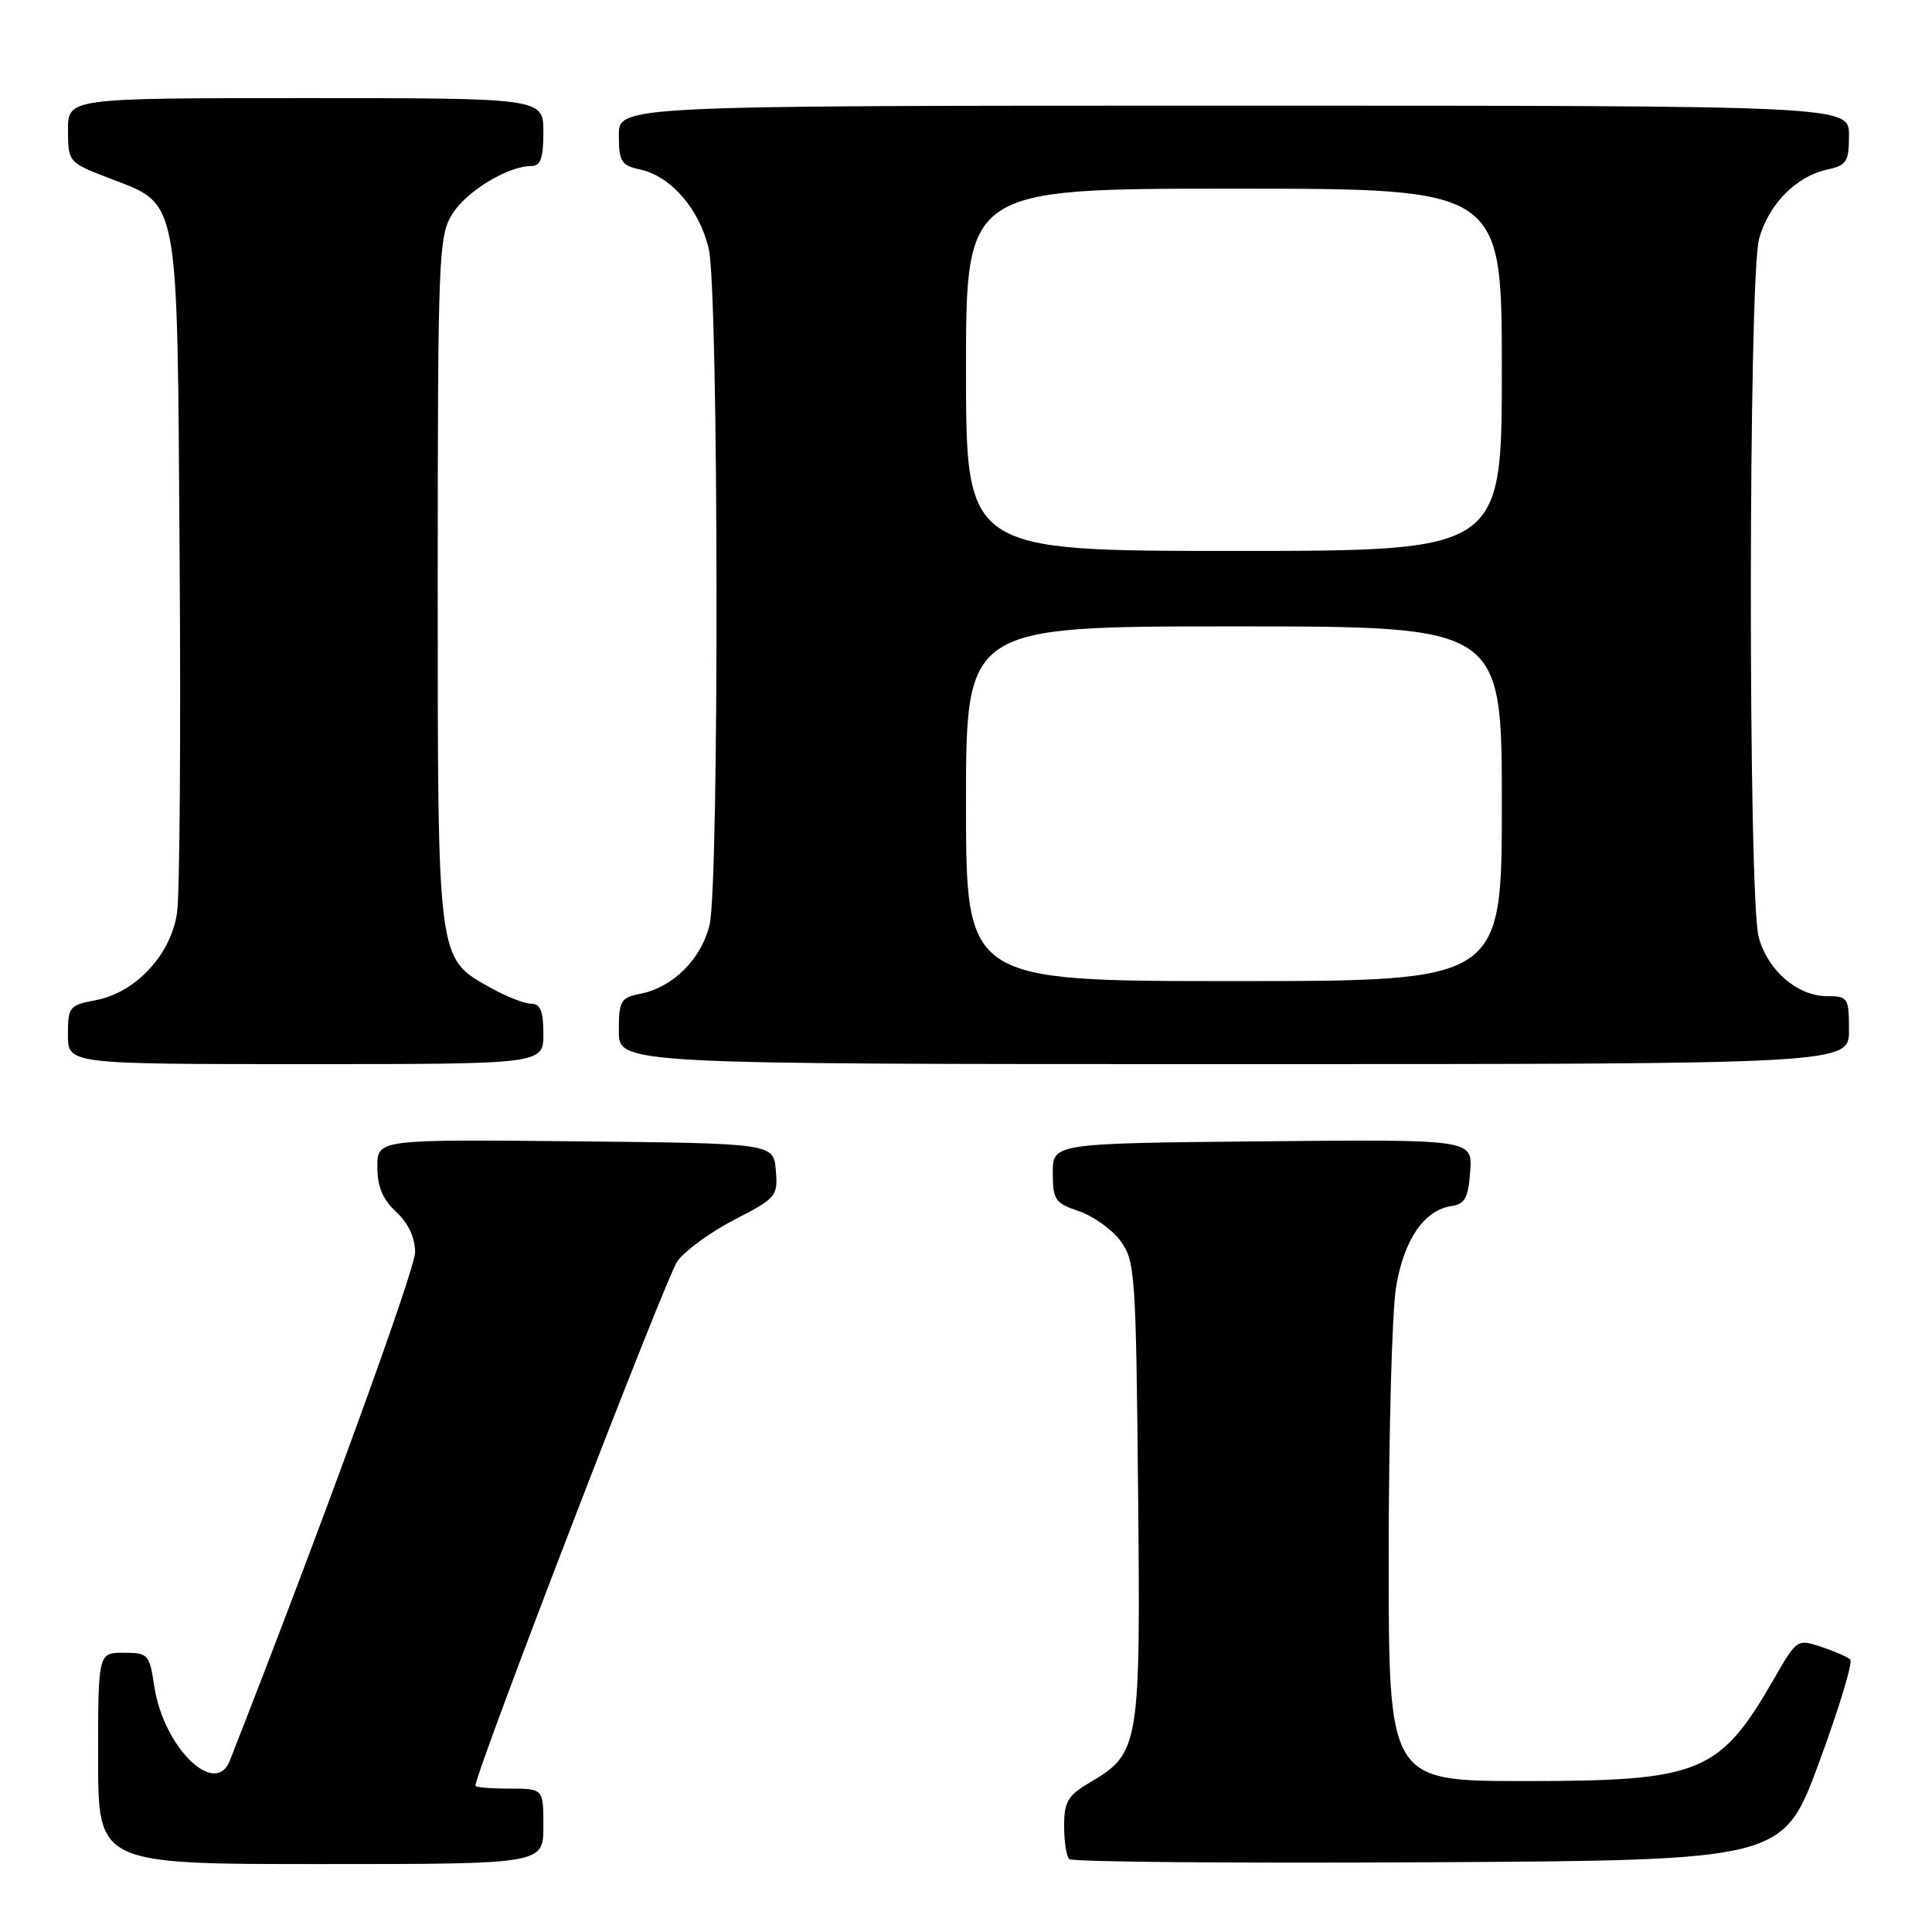<?xml version="1.0" encoding="UTF-8" standalone="no"?>
<!DOCTYPE svg PUBLIC "-//W3C//DTD SVG 1.1//EN" "http://www.w3.org/Graphics/SVG/1.1/DTD/svg11.dtd" >
<svg xmlns="http://www.w3.org/2000/svg" xmlns:xlink="http://www.w3.org/1999/xlink" version="1.1" viewBox="0 0 256 256">
 <g >
 <path fill="currentColor"
d=" M 72.00 242.00 C 72.00 237.00 72.00 237.00 67.50 237.00 C 65.03 237.00 63.00 236.83 63.00 236.62 C 63.00 234.79 88.31 169.06 89.77 167.09 C 90.83 165.67 94.26 163.18 97.40 161.57 C 102.87 158.75 103.09 158.49 102.80 155.07 C 102.50 151.50 102.50 151.50 76.25 151.23 C 50.00 150.97 50.00 150.97 50.00 154.62 C 50.00 157.23 50.71 158.93 52.50 160.59 C 54.11 162.08 55.00 163.99 55.00 165.95 C 55.00 168.27 42.23 203.30 30.45 233.30 C 28.51 238.25 21.65 231.49 20.44 223.43 C 19.80 219.19 19.63 219.00 16.39 219.00 C 13.00 219.00 13.00 219.00 13.00 233.00 C 13.00 247.00 13.00 247.00 42.50 247.00 C 72.00 247.00 72.00 247.00 72.00 242.00 Z  M 241.05 233.50 C 243.69 226.35 245.54 220.22 245.17 219.89 C 244.80 219.55 243.06 218.79 241.31 218.21 C 238.16 217.16 238.07 217.22 235.14 222.32 C 227.86 234.99 225.41 236.00 202.03 236.00 C 184.00 236.00 184.00 236.00 184.01 206.25 C 184.01 189.89 184.45 173.84 184.98 170.59 C 186.01 164.27 188.72 160.32 192.37 159.80 C 194.10 159.56 194.56 158.70 194.81 155.23 C 195.12 150.97 195.12 150.97 167.31 151.23 C 139.50 151.50 139.50 151.50 139.50 155.41 C 139.50 158.98 139.80 159.42 142.94 160.48 C 144.84 161.12 147.31 162.88 148.44 164.39 C 150.40 167.00 150.52 168.68 150.80 197.52 C 151.14 231.43 151.00 232.30 144.44 236.17 C 141.50 237.90 141.00 238.74 141.00 241.93 C 141.00 243.99 141.30 245.97 141.68 246.34 C 142.05 246.72 163.48 246.90 189.31 246.76 C 236.26 246.50 236.26 246.50 241.05 233.50 Z  M 72.00 137.00 C 72.00 133.99 71.60 133.00 70.39 133.00 C 69.50 133.00 67.04 132.03 64.92 130.84 C 57.91 126.90 58.00 127.58 58.00 76.85 C 58.01 34.24 58.12 31.31 59.89 28.42 C 61.74 25.38 67.28 22.00 70.40 22.00 C 71.63 22.00 72.00 20.96 72.00 17.50 C 72.00 13.00 72.00 13.00 40.50 13.00 C 9.00 13.00 9.00 13.00 9.01 17.25 C 9.02 21.44 9.10 21.53 14.18 23.50 C 23.91 27.27 23.46 24.92 23.80 73.82 C 23.97 97.29 23.82 118.50 23.46 120.94 C 22.66 126.50 17.97 131.54 12.68 132.53 C 9.19 133.19 9.00 133.42 9.00 137.11 C 9.00 141.00 9.00 141.00 40.50 141.00 C 72.00 141.00 72.00 141.00 72.00 137.00 Z  M 245.00 136.50 C 245.00 132.21 244.86 132.00 242.13 132.00 C 238.19 132.00 234.27 128.64 233.04 124.20 C 231.62 119.07 231.66 36.78 233.09 31.63 C 234.35 27.08 237.98 23.38 242.08 22.48 C 244.70 21.91 245.00 21.44 245.00 17.92 C 245.00 14.00 245.00 14.00 163.50 14.00 C 82.00 14.00 82.00 14.00 82.00 17.92 C 82.00 21.42 82.31 21.91 84.86 22.47 C 88.93 23.36 92.71 27.76 93.92 33.00 C 95.22 38.66 95.31 116.93 94.03 122.50 C 92.98 127.02 89.21 130.81 84.89 131.67 C 82.23 132.20 82.00 132.60 82.00 136.62 C 82.00 141.00 82.00 141.00 163.50 141.00 C 245.00 141.00 245.00 141.00 245.00 136.50 Z  M 128.00 106.50 C 128.00 83.00 128.00 83.00 163.50 83.00 C 199.00 83.00 199.00 83.00 199.00 106.50 C 199.00 130.00 199.00 130.00 163.50 130.00 C 128.00 130.00 128.00 130.00 128.00 106.50 Z  M 128.00 49.00 C 128.00 25.00 128.00 25.00 163.50 25.00 C 199.00 25.00 199.00 25.00 199.00 49.00 C 199.00 73.00 199.00 73.00 163.50 73.00 C 128.00 73.00 128.00 73.00 128.00 49.00 Z "/>
</g>
</svg>